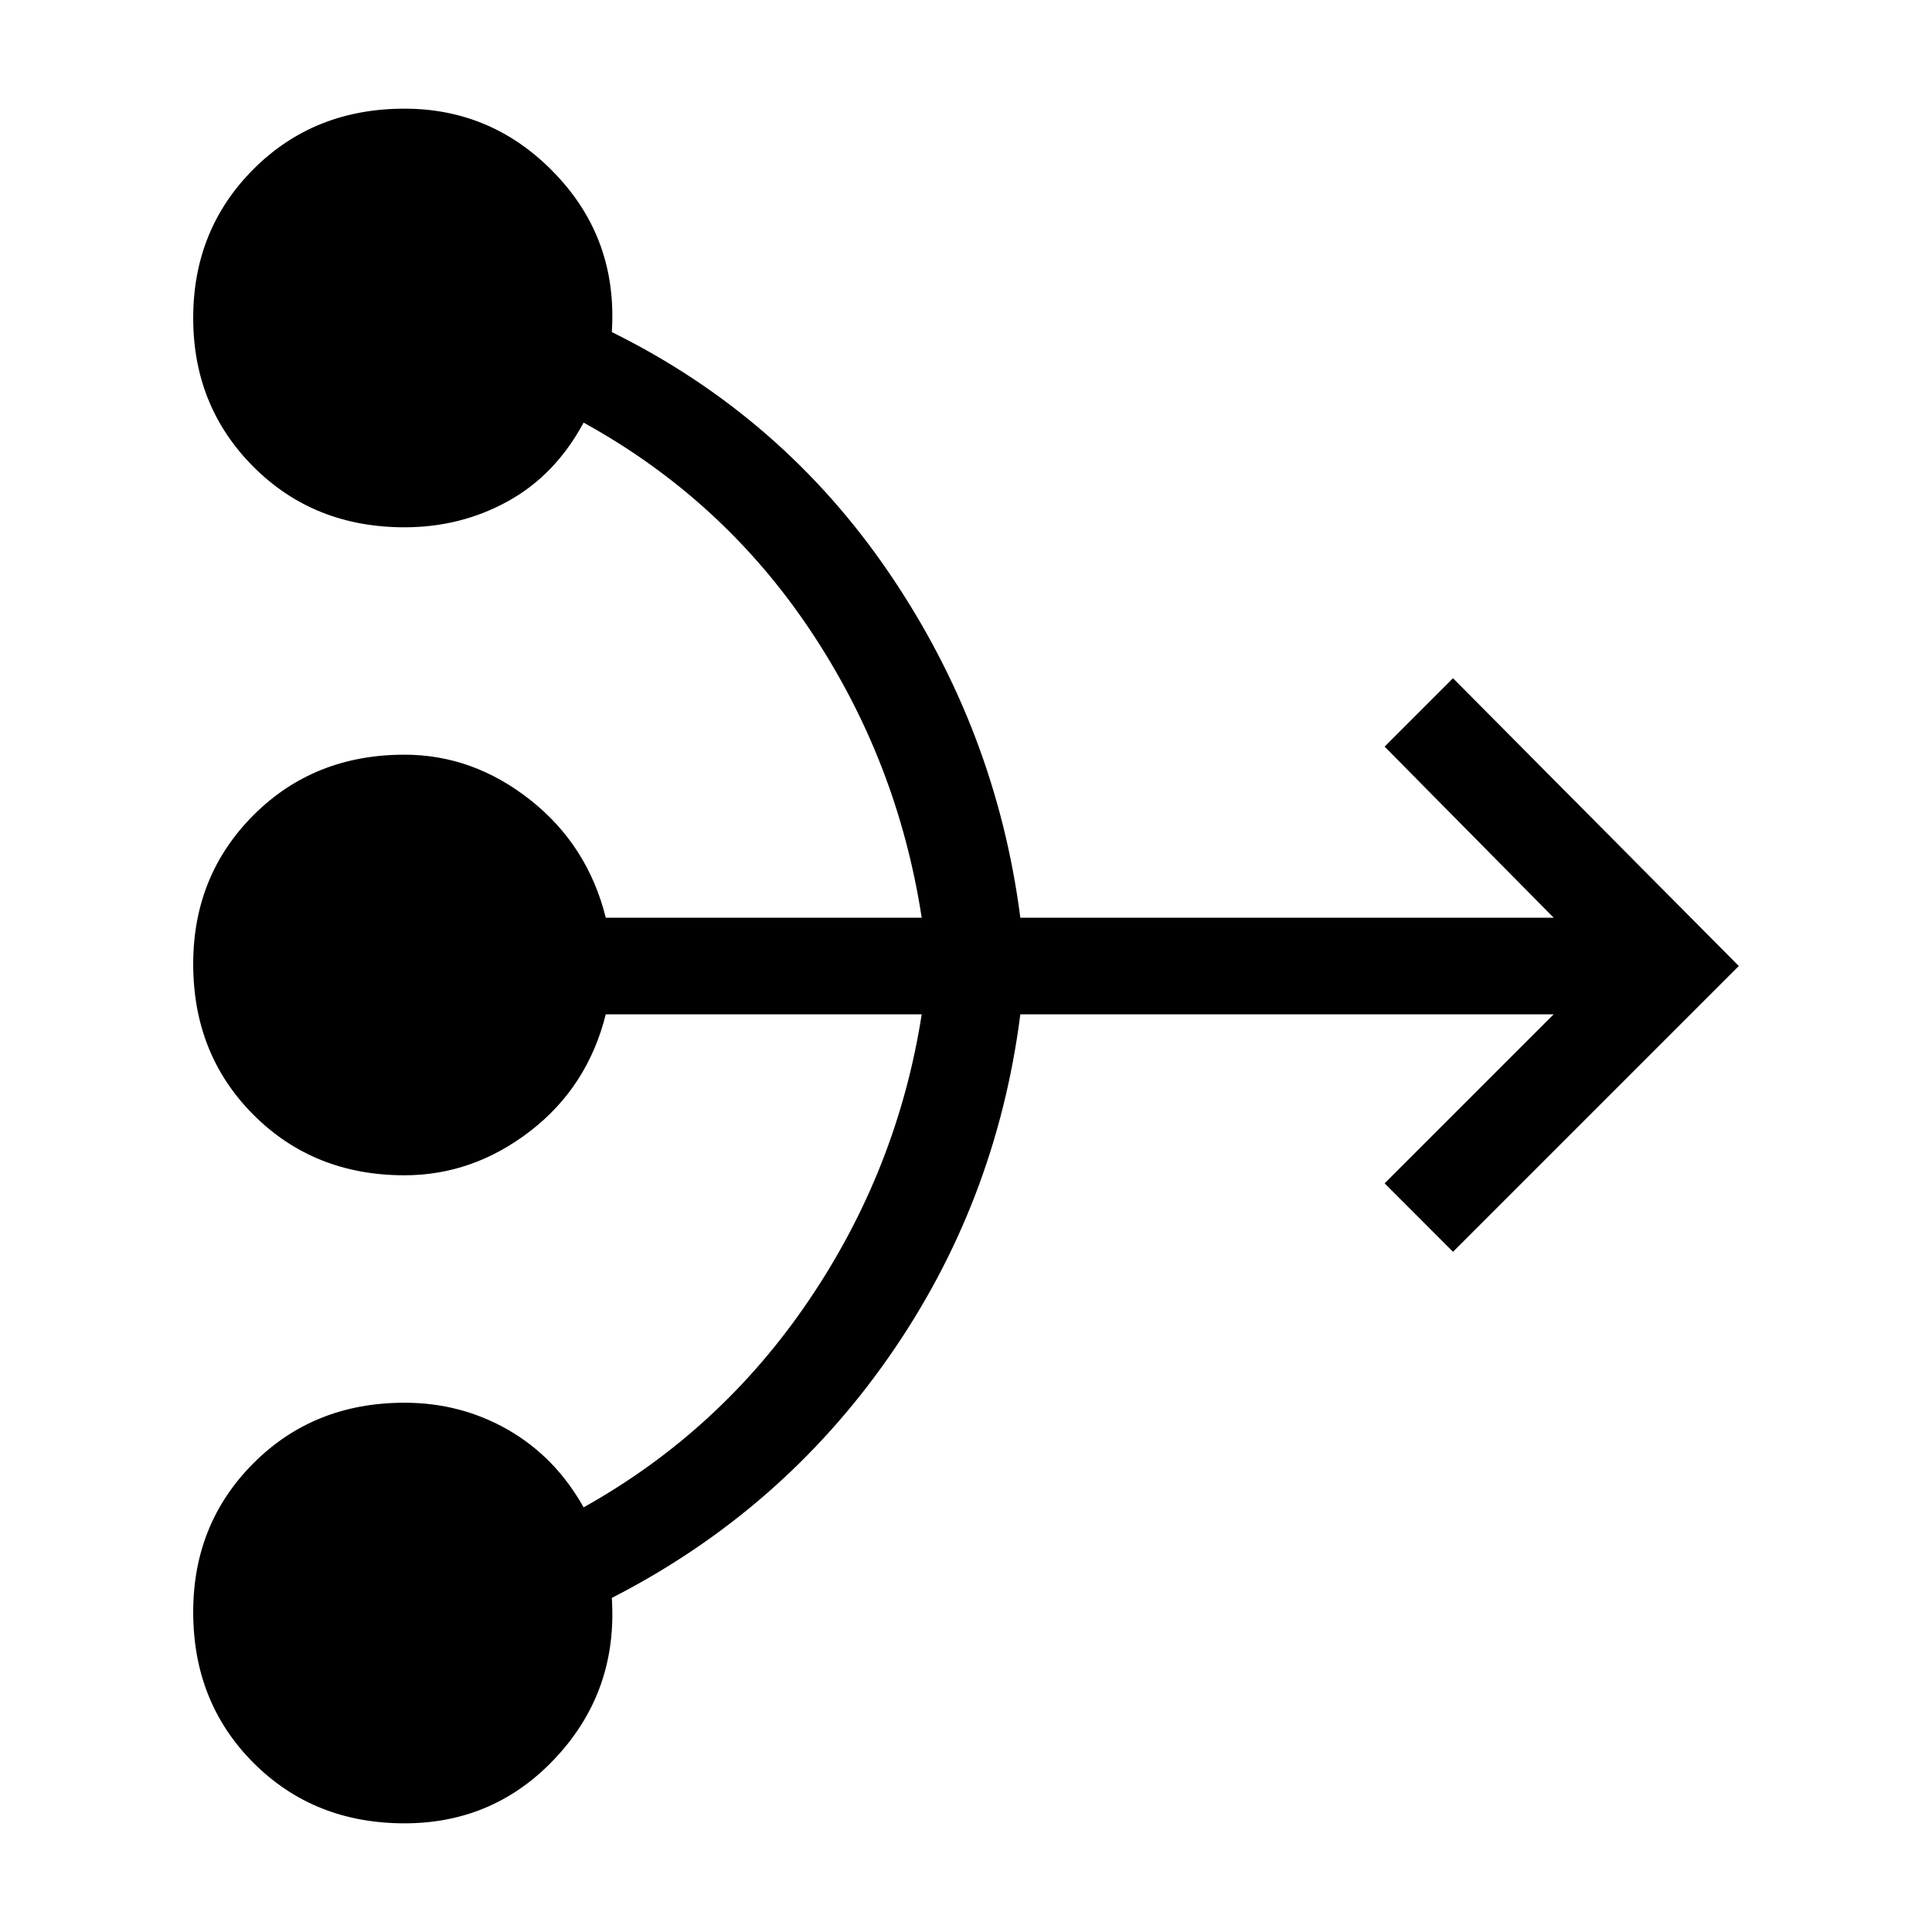 <svg xmlns="http://www.w3.org/2000/svg" height="40" width="40"><path d="M8.375 37.75Q6.5 37.75 5.25 36.5Q4 35.25 4 33.375Q4 31.542 5.25 30.292Q6.5 29.042 8.375 29.042Q9.542 29.042 10.521 29.604Q11.5 30.167 12.083 31.208Q14.917 29.625 16.75 26.917Q18.583 24.208 19.083 21H12.542Q12.167 22.5 10.979 23.417Q9.792 24.333 8.375 24.333Q6.5 24.333 5.25 23.083Q4 21.833 4 19.958Q4 18.125 5.25 16.875Q6.5 15.625 8.375 15.625Q9.792 15.625 10.979 16.562Q12.167 17.5 12.542 19H19.083Q18.583 15.75 16.771 13.042Q14.958 10.333 12.083 8.75Q11.5 9.833 10.521 10.375Q9.542 10.917 8.375 10.917Q6.5 10.917 5.25 9.667Q4 8.417 4 6.583Q4 4.75 5.25 3.5Q6.5 2.25 8.375 2.25Q10.208 2.25 11.5 3.604Q12.792 4.958 12.667 6.875Q16.208 8.625 18.417 11.875Q20.625 15.125 21.125 19H32.167L28.667 15.458L30.083 14.042L36 20L30.083 25.917L28.667 24.5L32.167 21H21.125Q20.625 24.917 18.396 28.104Q16.167 31.292 12.667 33.083Q12.792 35 11.521 36.375Q10.25 37.75 8.375 37.75Z"/></svg>